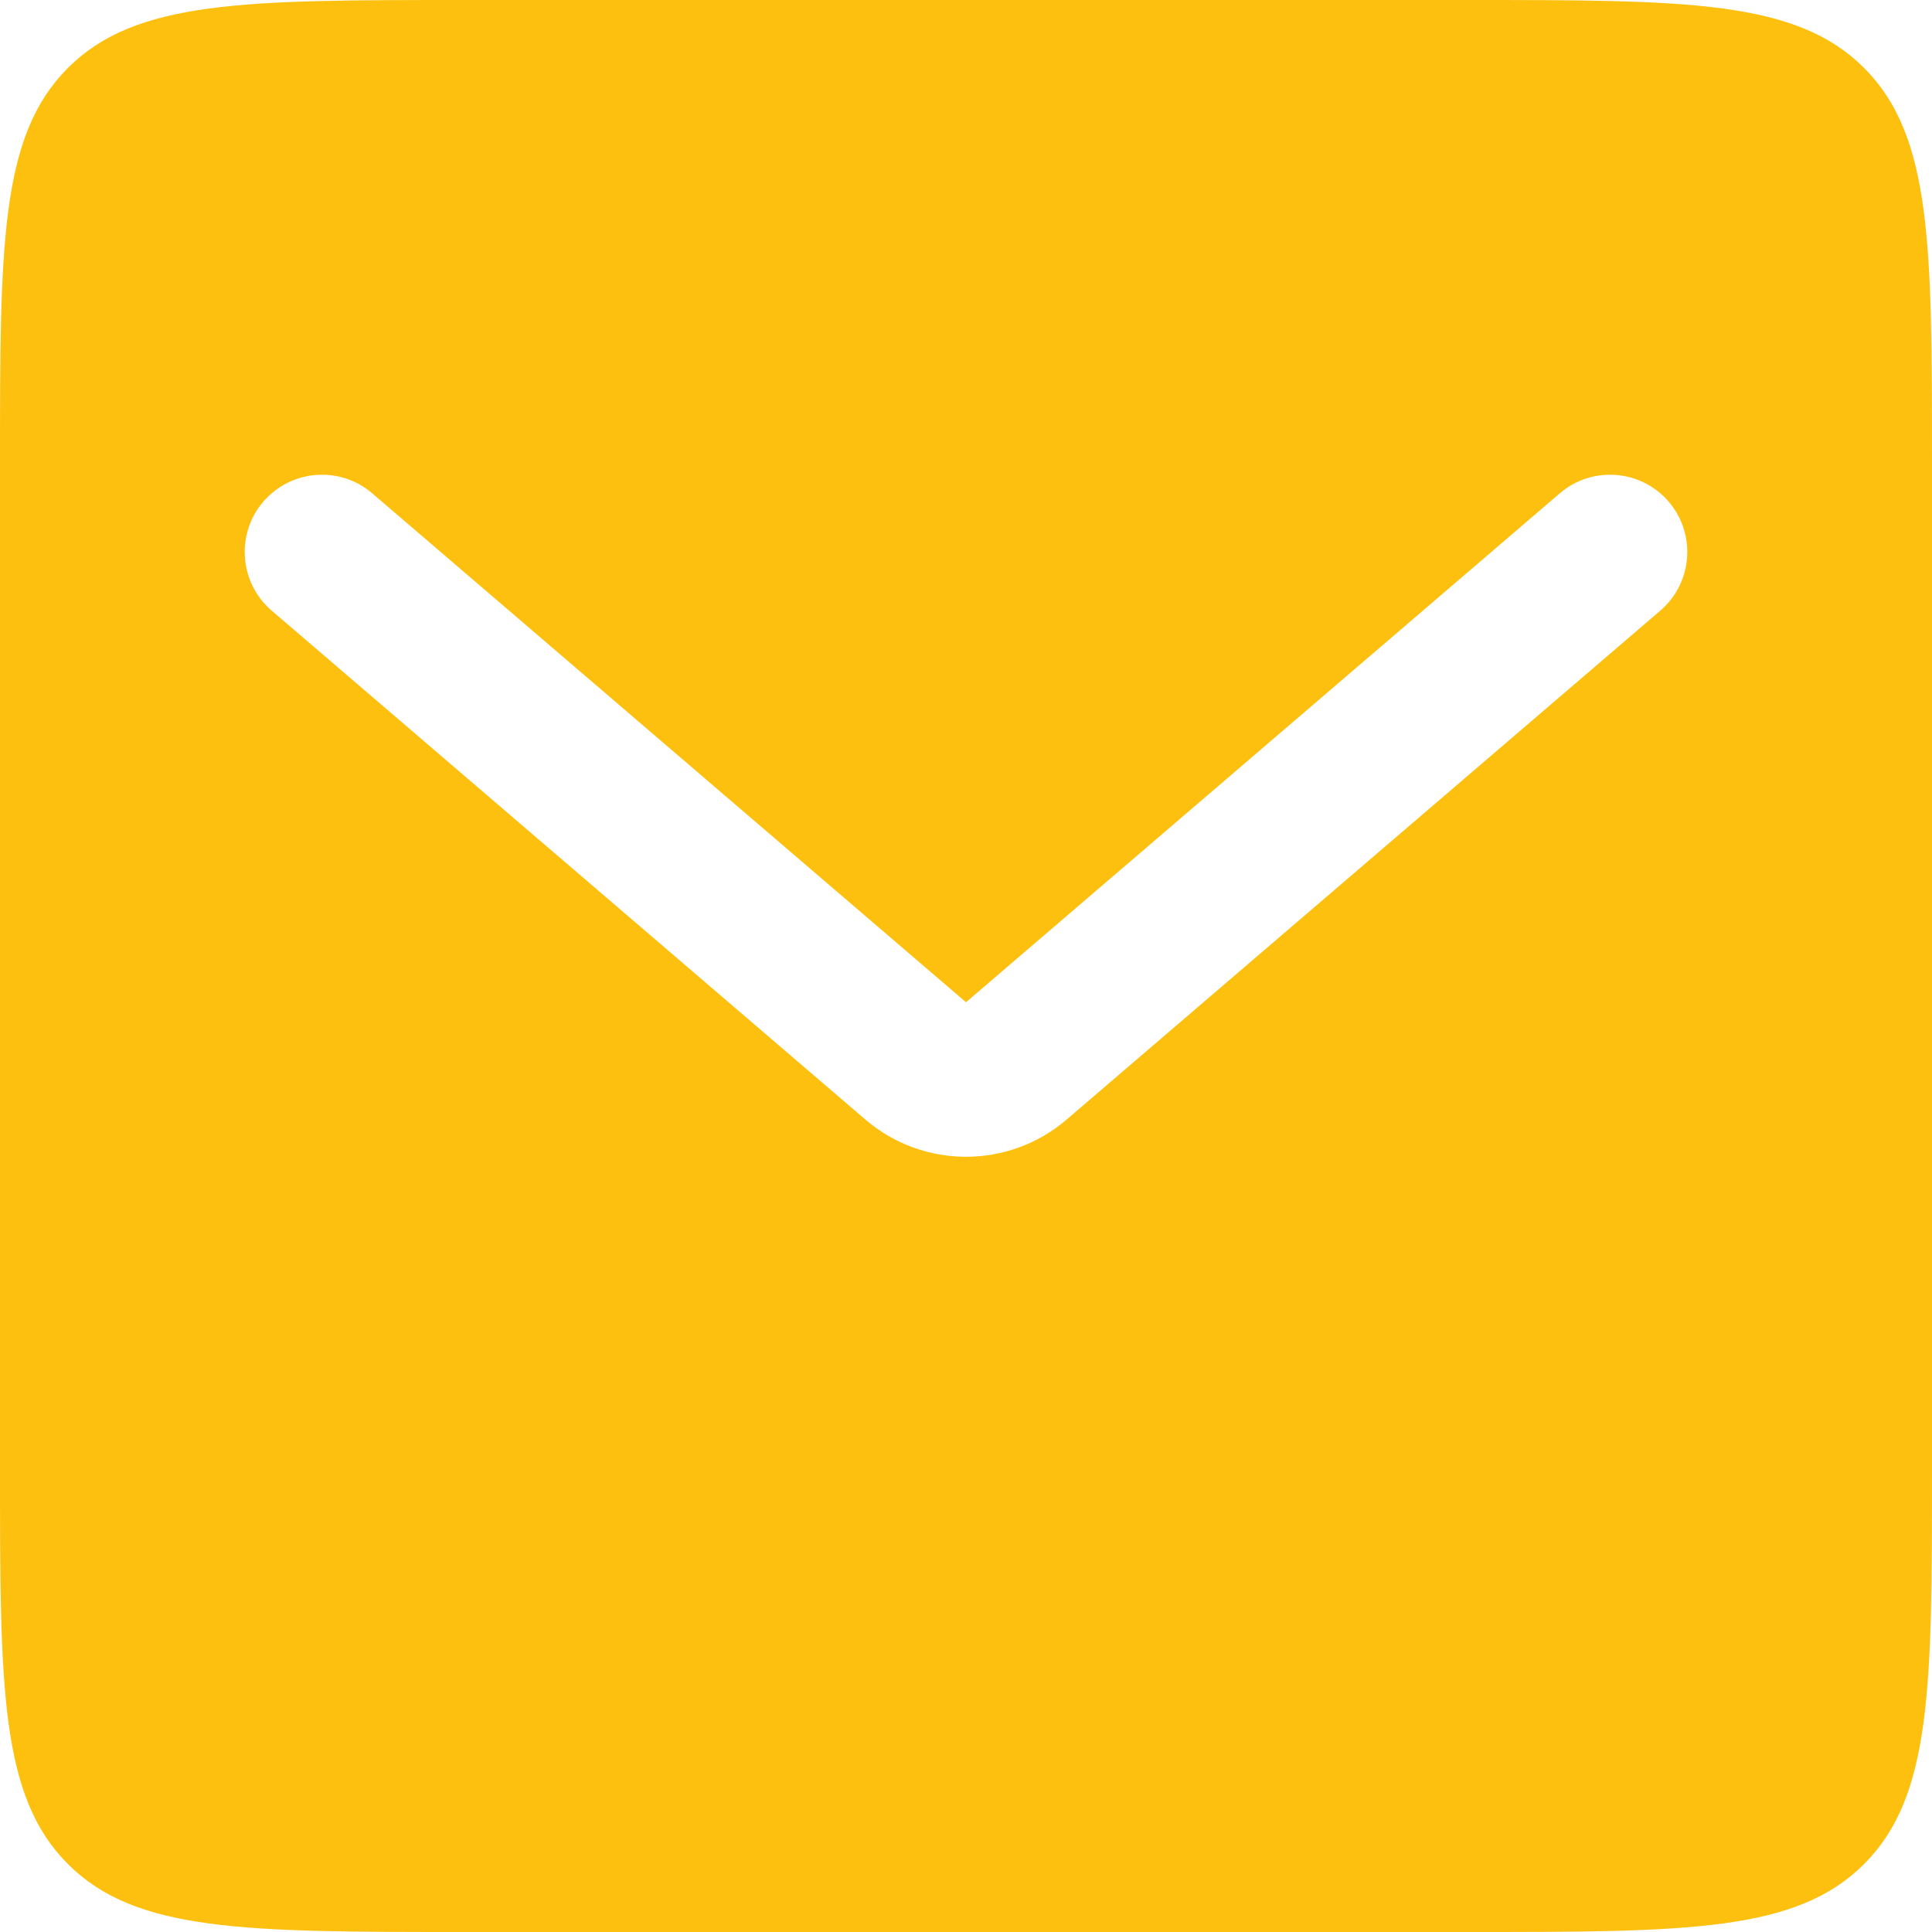 <svg width="25" height="25" viewBox="0 0 25 25" fill="none" xmlns="http://www.w3.org/2000/svg">
<path fill-rule="evenodd" clip-rule="evenodd" d="M0.879 0.879C0 1.757 0 3.172 0 6V19C0 21.828 0 23.243 0.879 24.121C1.757 25 3.172 25 6 25H19C21.828 25 23.243 25 24.121 24.121C25 23.243 25 21.828 25 19V6C25 3.172 25 1.757 24.121 0.879C23.243 0 21.828 0 19 0H6C3.172 0 1.757 0 0.879 0.879ZM4.817 6.384C4.398 6.024 3.767 6.073 3.407 6.492C3.048 6.911 3.097 7.543 3.516 7.902L11.198 14.487C11.947 15.129 13.053 15.129 13.802 14.487L21.484 7.902C21.903 7.543 21.952 6.911 21.593 6.492C21.233 6.073 20.602 6.024 20.183 6.384L12.5 12.969L4.817 6.384Z" fill="#FEC00F"/>
</svg>

